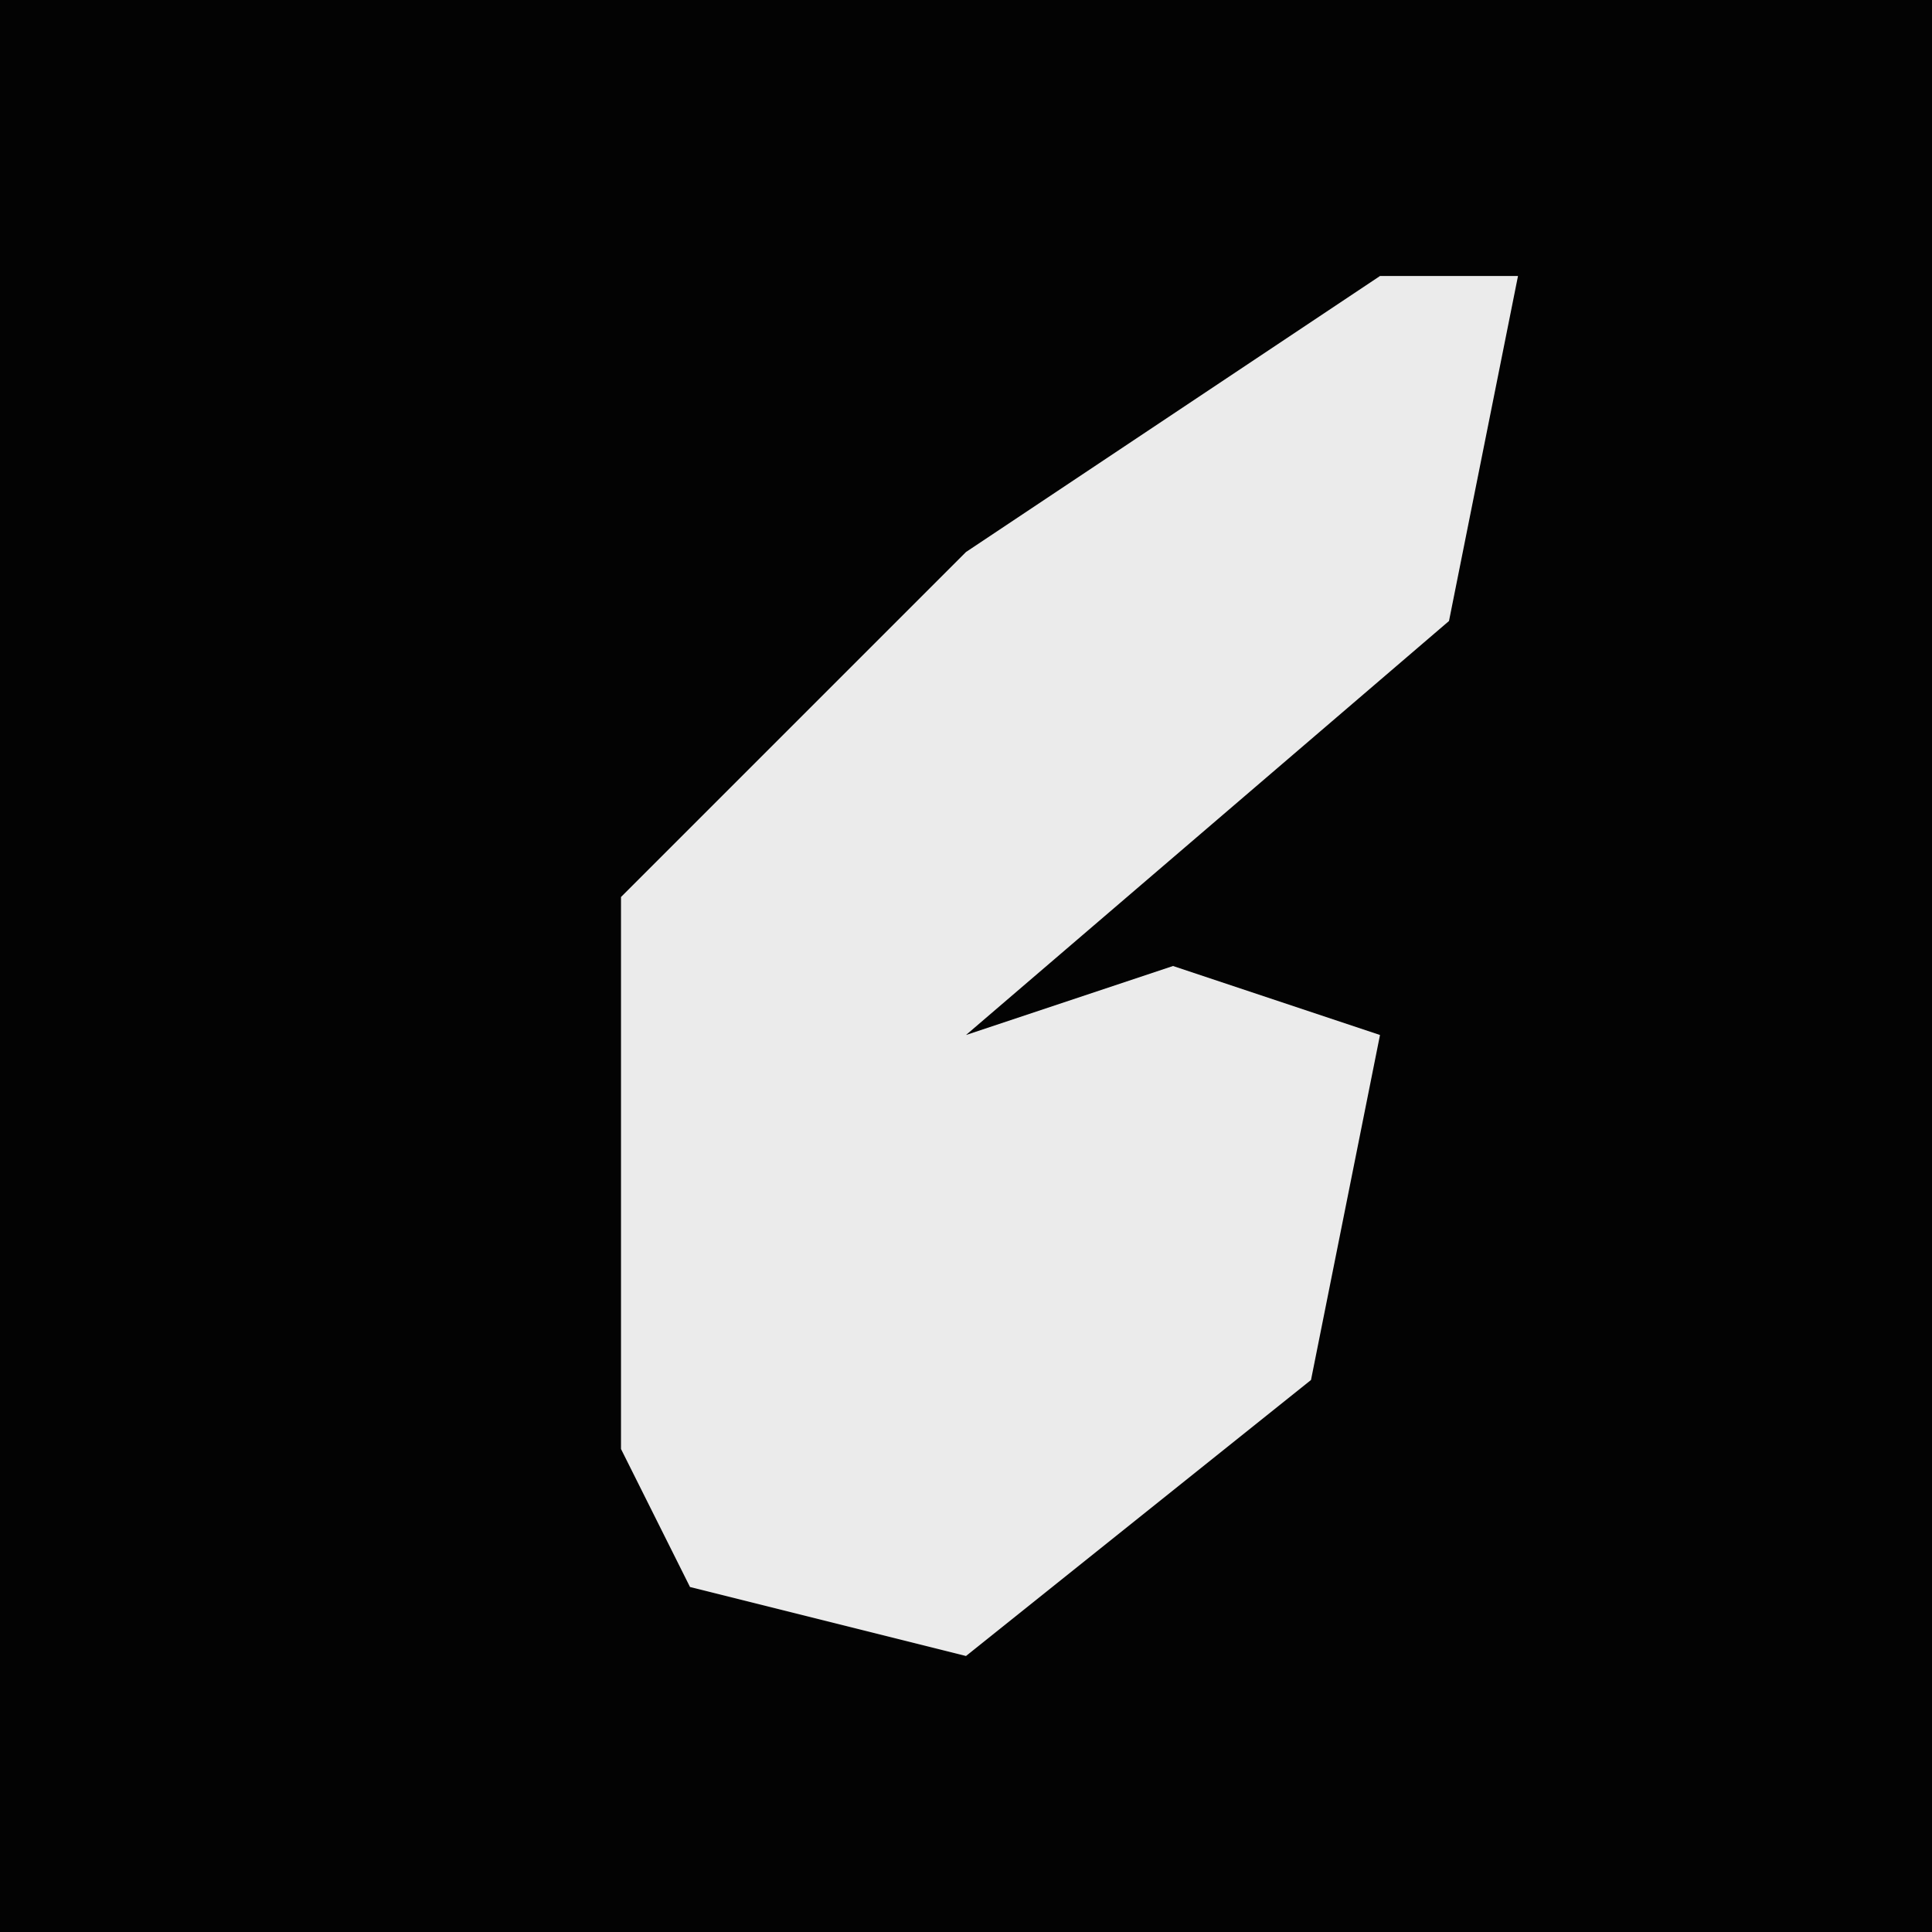 <?xml version="1.0" encoding="UTF-8"?>
<svg version="1.1" xmlns="http://www.w3.org/2000/svg" width="28" height="28">
<path d="M0,0 L28,0 L28,28 L0,28 Z " fill="#030303" transform="translate(0,0)"/>
<path d="M0,0 L2,0 L1,5 L-6,11 L-3,10 L0,11 L-1,16 L-6,20 L-10,19 L-11,17 L-11,9 L-6,4 Z " fill="#EBEBEB" transform="translate(20,4)"/>
</svg>
